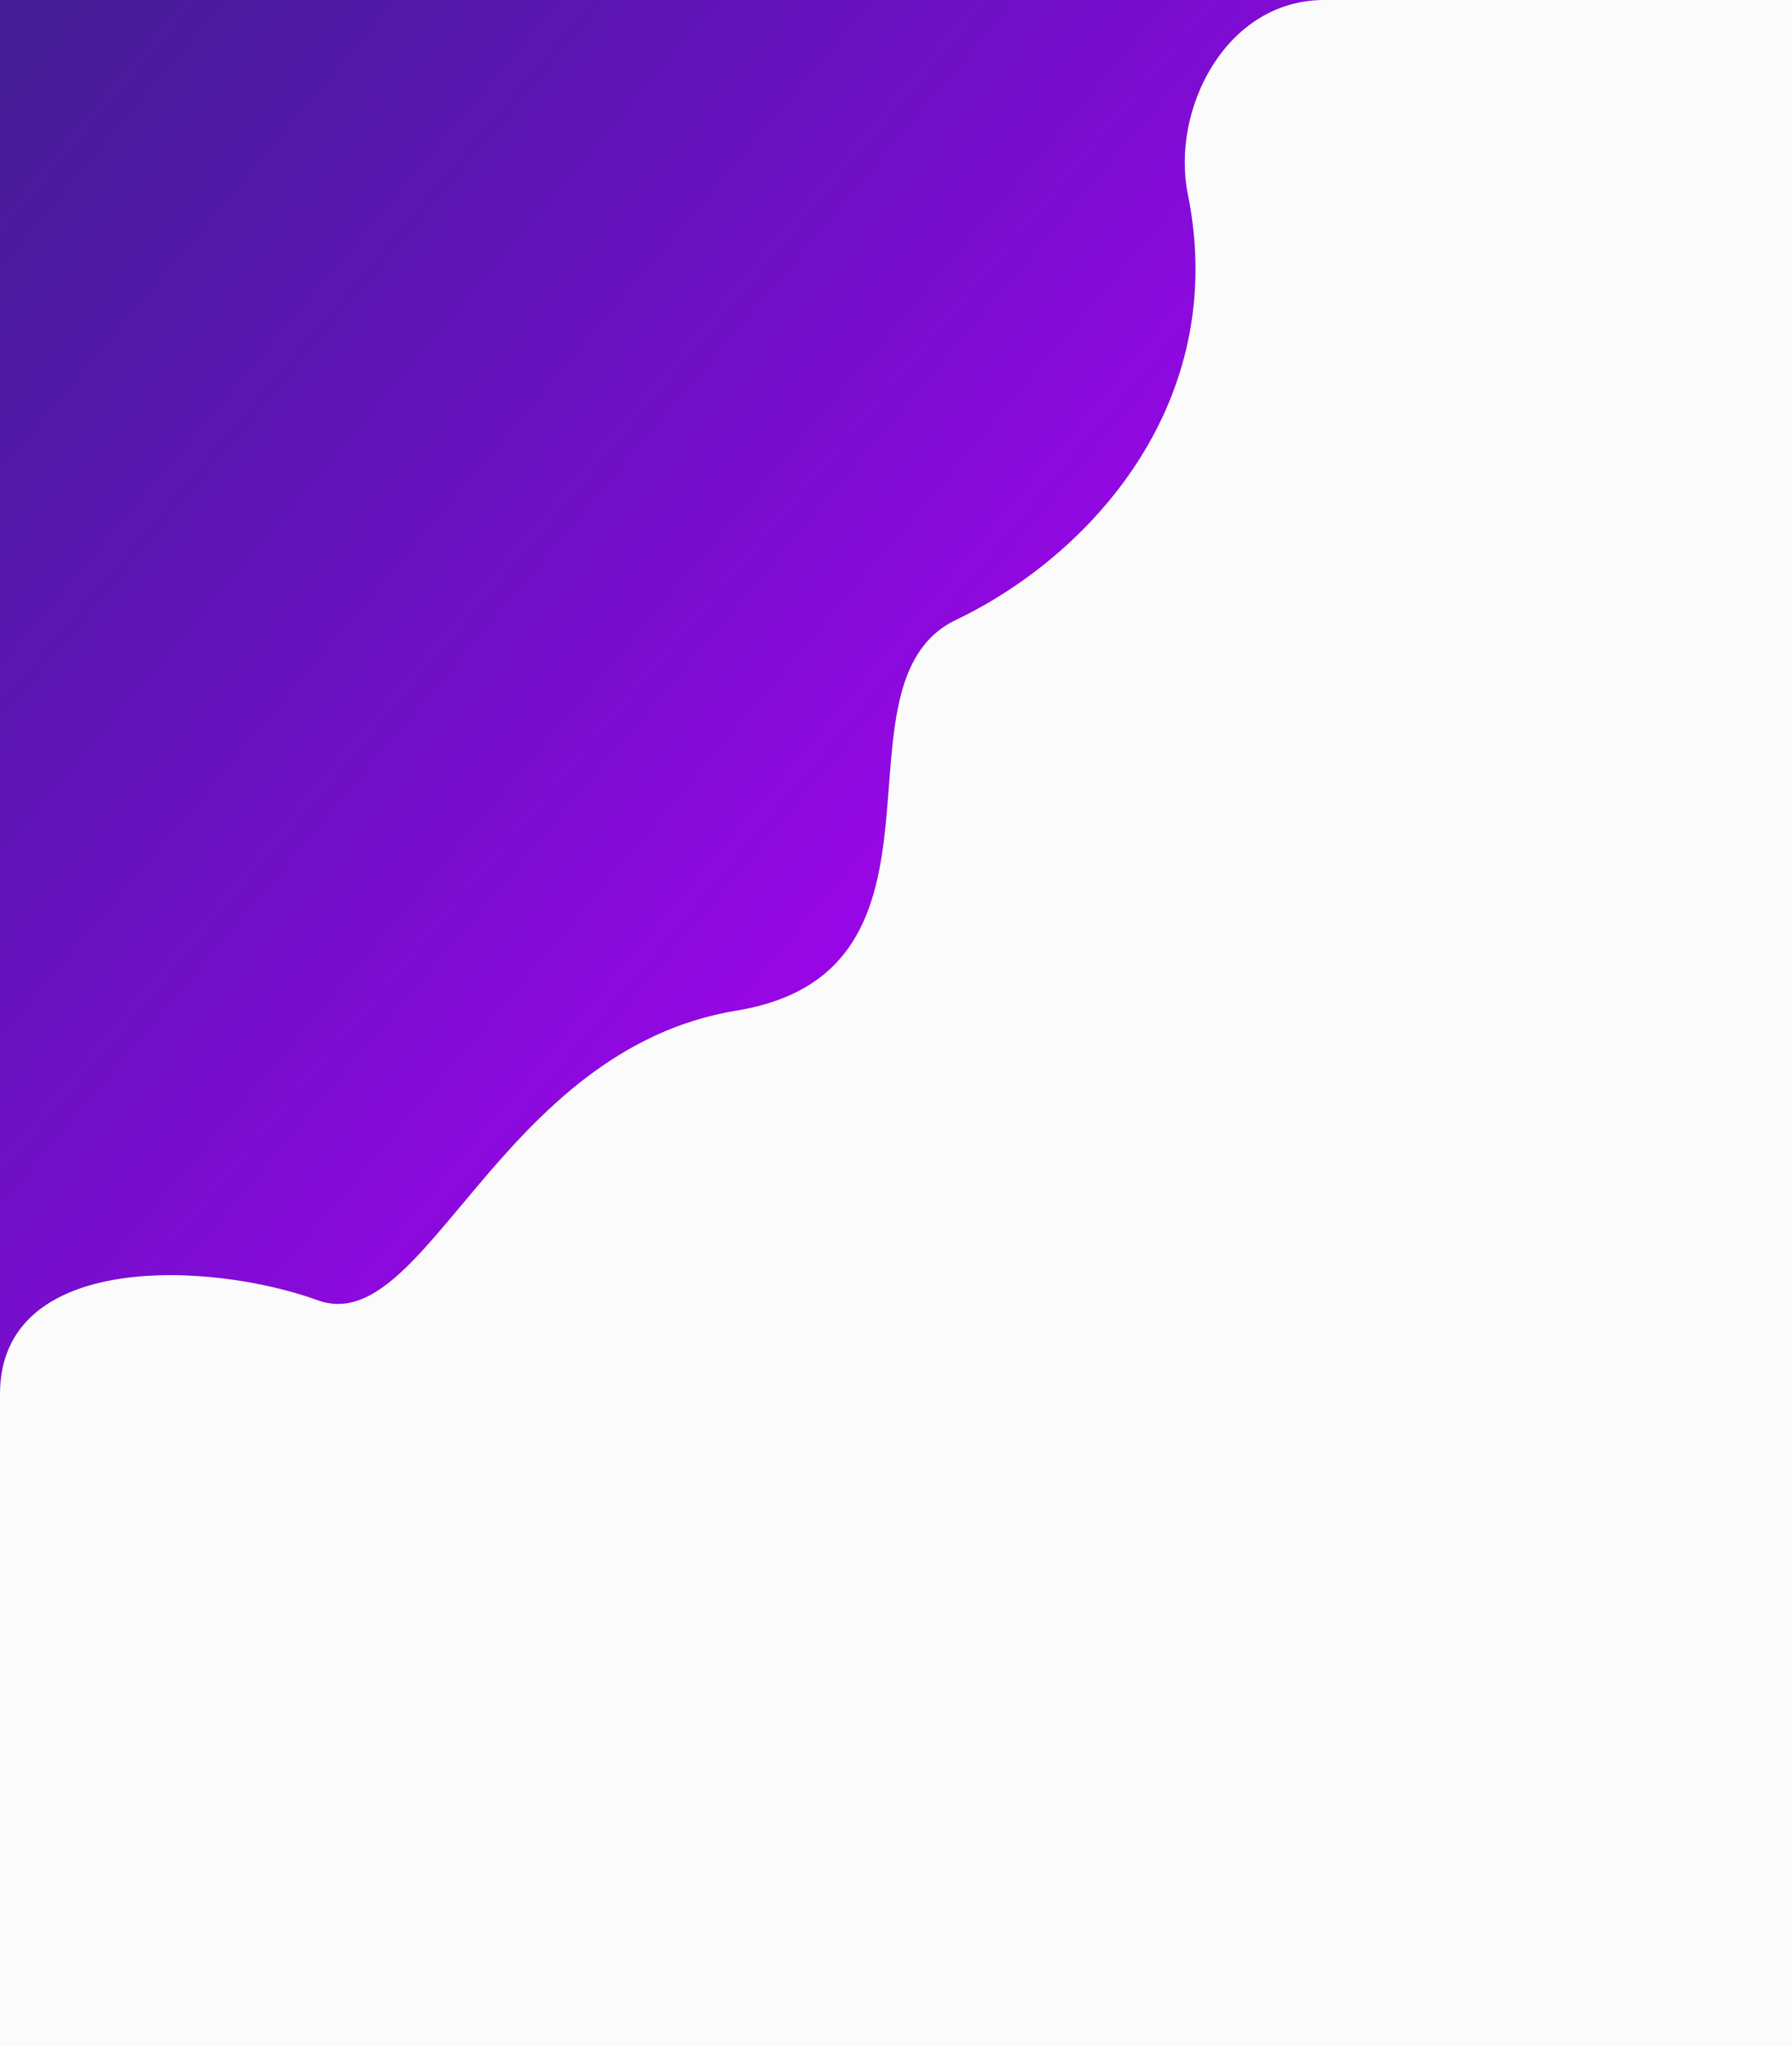 <svg width="1578" height="1801" viewBox="0 0 1578 1801" fill="none" xmlns="http://www.w3.org/2000/svg">
<rect x="0" y="0" width="1578" height="1801" fill="#333333" stroke="none"/>
<rect x="-0" width="1578" height="1801" fill="url(#paint0_linear)"/>
<path d="M648.5 889.5C438.755 924.019 375.339 1179.02 280 1144.5C184.661 1109.98 -0 1101.5 -0 1227V1801H1578V0H1426.5L1166 8.67484e-05C1079.66 0 1030.86 96.111 1046 171C1083.23 355.102 959.295 489.469 842 545.5C724.704 601.531 858.245 854.981 648.5 889.5Z" fill="#FBFBFB"/>
<defs>
<linearGradient id="paint0_linear" x1="-0" y1="0" x2="910.064" y2="765.981" gradientUnits="userSpaceOnUse">
<stop stop-color="#5505FF" stop-opacity="0.47"/>
<stop offset="1" stop-color="#AD00FF" stop-opacity="0.91"/>
</linearGradient>
</defs>
</svg>
